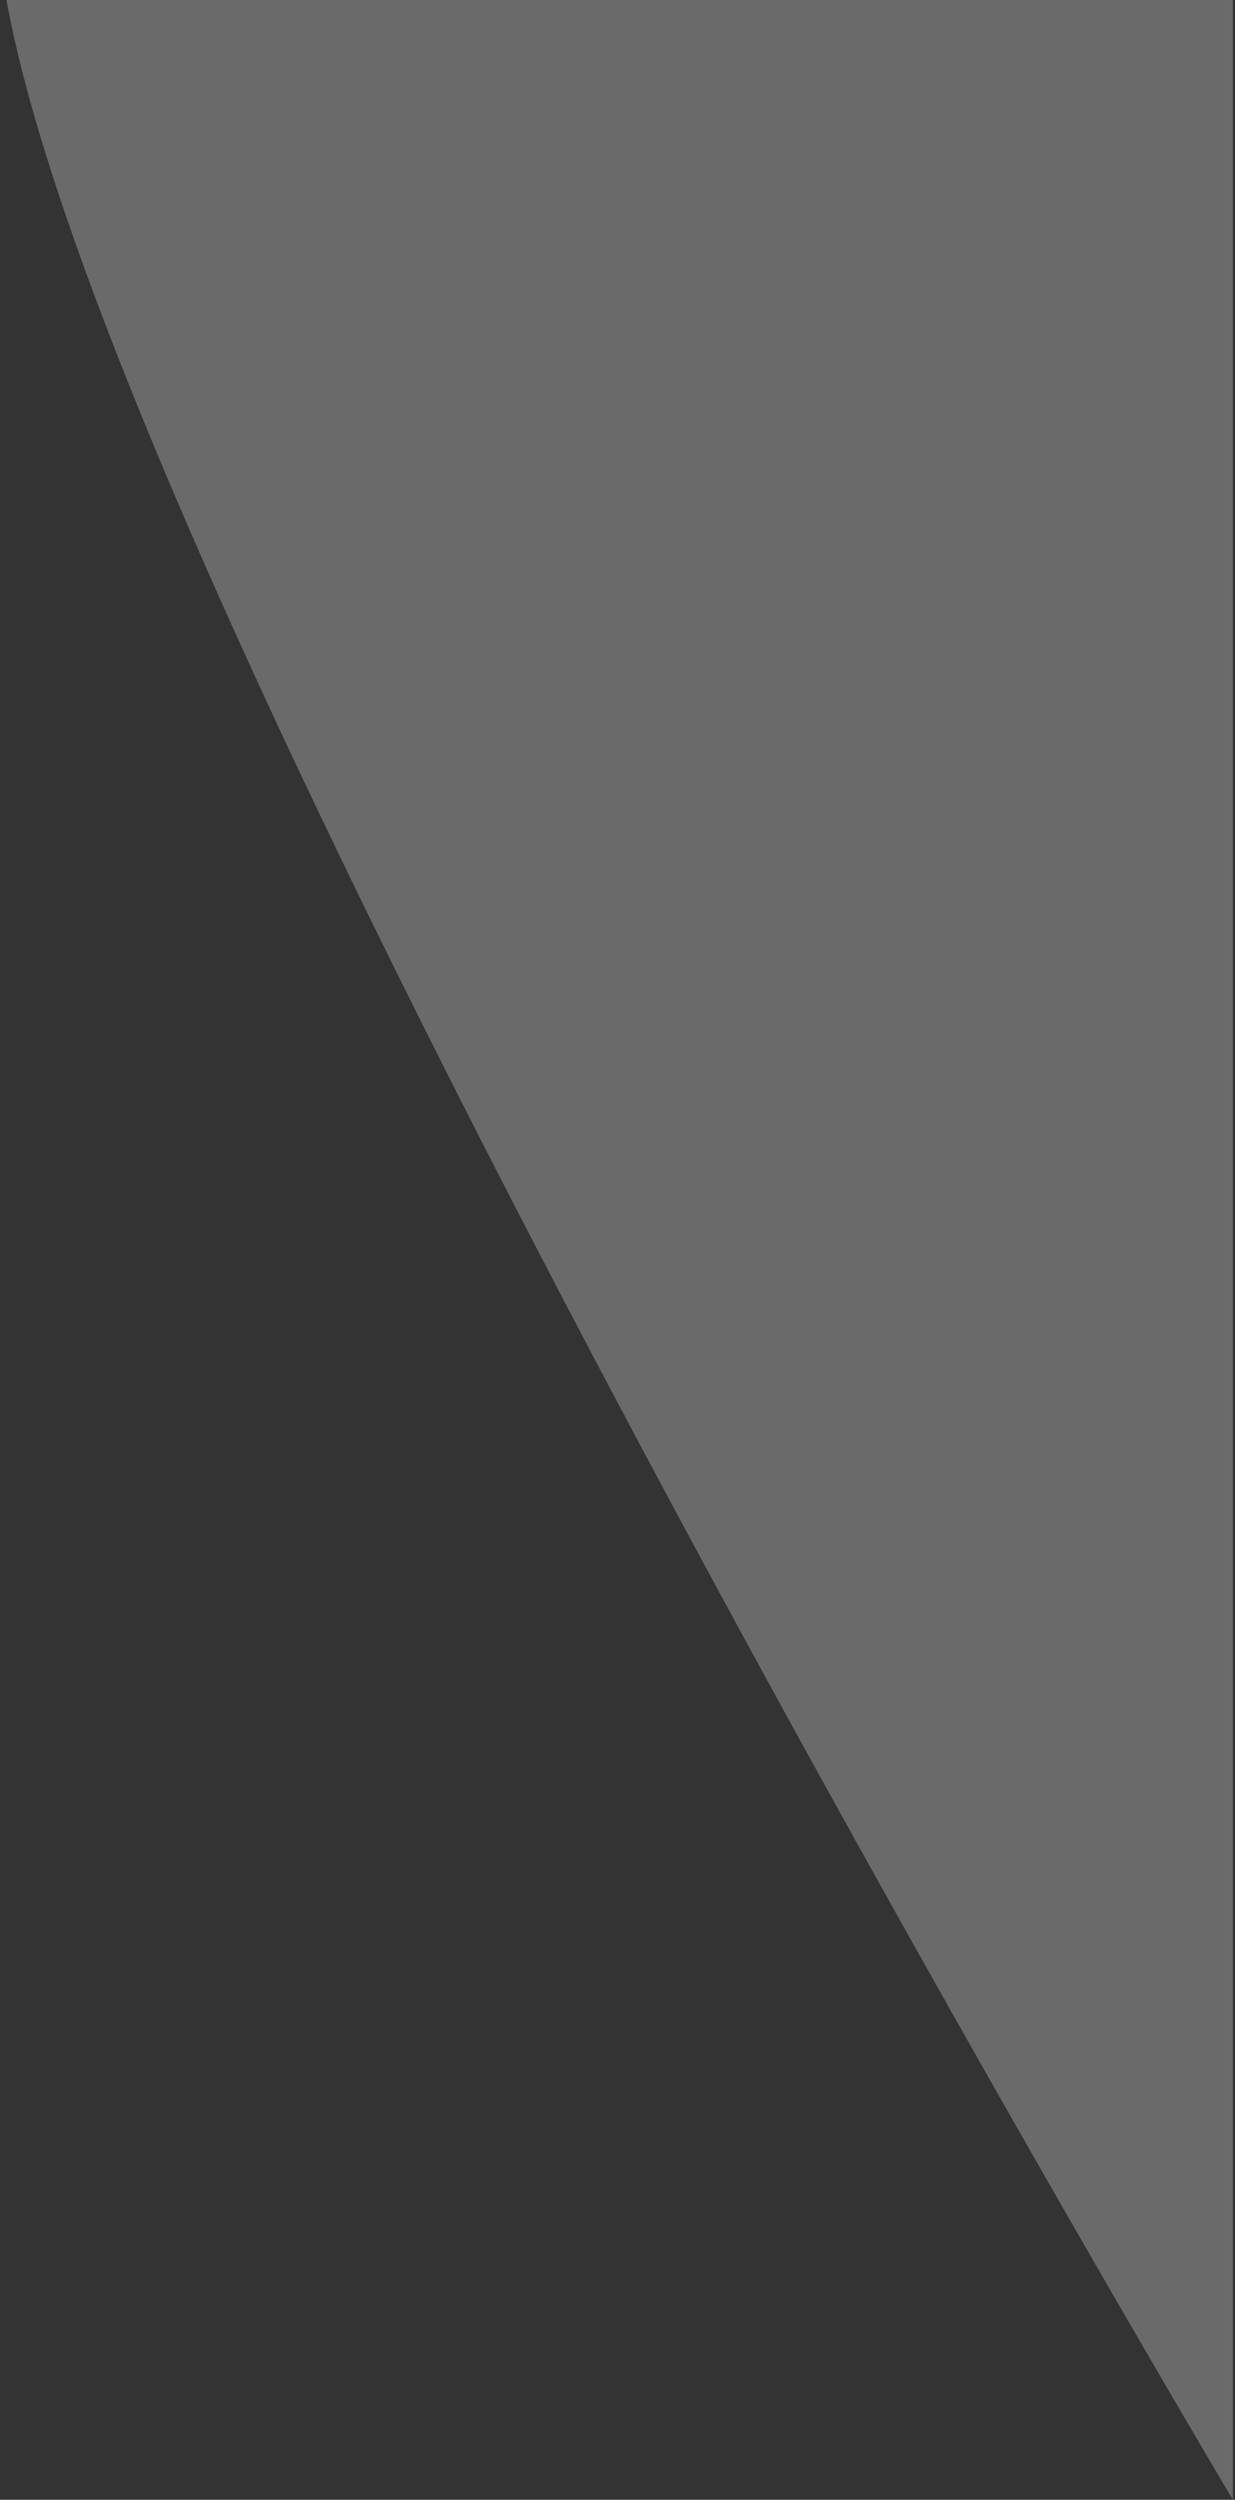 <svg width="378" height="765" fill="none" xmlns="http://www.w3.org/2000/svg"><rect width="100%" height="100%" fill="#333333" stroke="none"/><g clip-path="url(#a)"><path d="M2.35 2c-37-195.5 375.001-2 375.001-2v765s-338-567.5-375-763z" fill="#EBEBEB" fill-opacity=".3"/></g><defs><clipPath id="a"><path fill="#fff" d="M0 0h378v765H0z"/></clipPath></defs></svg>